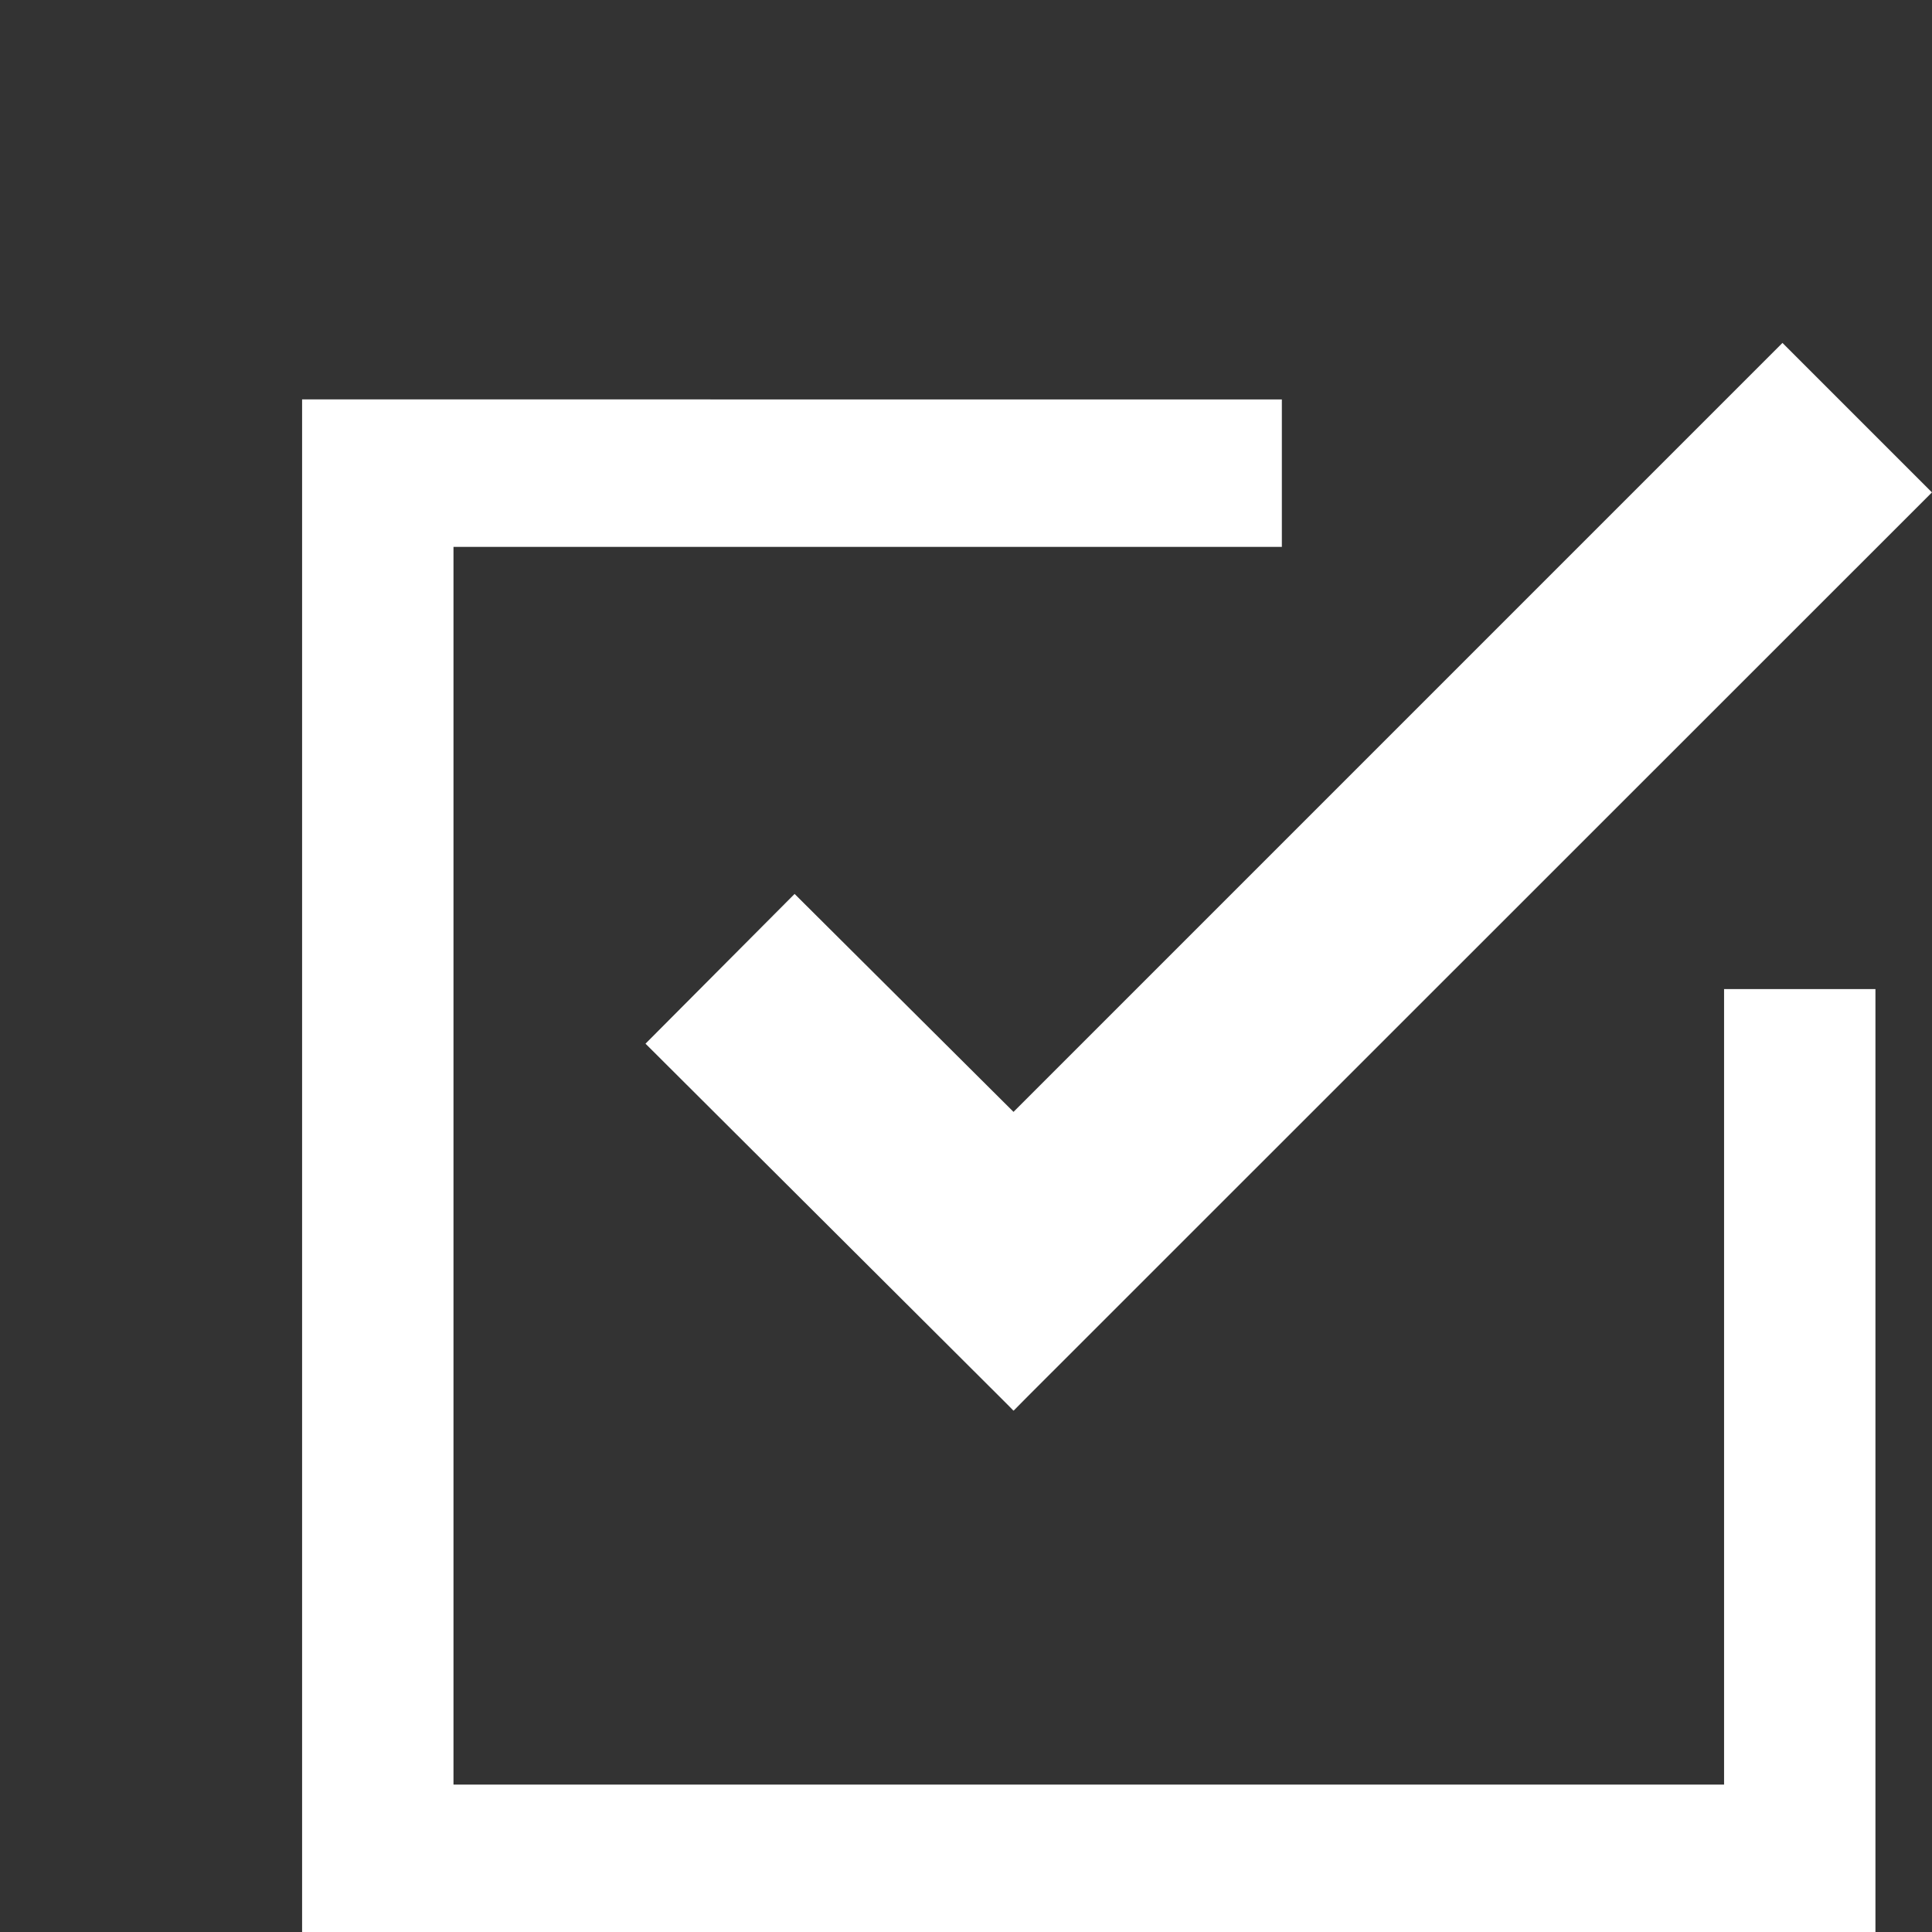 <?xml version="1.0" encoding="UTF-8" standalone="no"?>
<!-- https://yarduon.com -->

<svg
   width="280"
   height="280"
   version="1.1"
   viewBox="0 0 74.083 74.083"
   id="svg4"
   sodipodi:docname="save.svg"
   inkscape:version="1.3.2 (1:1.3.2+202311252150+091e20ef0f)"
   xmlns:inkscape="http://www.inkscape.org/namespaces/inkscape"
   xmlns:sodipodi="http://sodipodi.sourceforge.net/DTD/sodipodi-0.dtd"
   xmlns="http://www.w3.org/2000/svg"
   xmlns:svg="http://www.w3.org/2000/svg">
  <rect x="0" y="0" width="74.083" height="74.083" fill="#333333" stroke="none"/>
  <defs
     id="defs4" />
  <sodipodi:namedview
     id="namedview4"
     pagecolor="#000000"
     bordercolor="#000000"
     borderopacity="0.25"
     inkscape:showpageshadow="2"
     inkscape:pageopacity="0.0"
     inkscape:pagecheckerboard="0"
     inkscape:deskcolor="#d1d1d1"
     inkscape:zoom="1.4142136"
     inkscape:cx="77.428192"
     inkscape:cy="211.77848"
     inkscape:window-width="1920"
     inkscape:window-height="949"
     inkscape:window-x="1920"
     inkscape:window-y="27"
     inkscape:window-maximized="1"
     inkscape:current-layer="svg4"
     showguides="true" />
  <g
     id="g30">
    <g
       id="g29">
      <path
         d="m 68.349,13.149 5.732,5.732 -35.217,35.208 -5.517,-5.937 z"
         stroke-width="0.532"
         id="path2"
         style="fill:#ffffff"
         sodipodi:nodetypes="ccccc" />
      <path
         d="M 44.517,48.264 38.864,54.089 24.752,40.02 30.469,34.278 Z"
         stroke-width="0.532"
         id="path2-2"
         style="fill:#ffffff"
         sodipodi:nodetypes="ccccc" />
    </g>
    <path
       d="m 49.153,15.316 v 5.655 H 17.389 v 47.459 h 48.721 V 37.927 h 5.804 v 36.156 h -60.33 v -58.768 z"
       stroke-width="0.353"
       id="path1"
       style="fill:#ffffff"
       sodipodi:nodetypes="ccccccccccc" />
  </g>
</svg>
